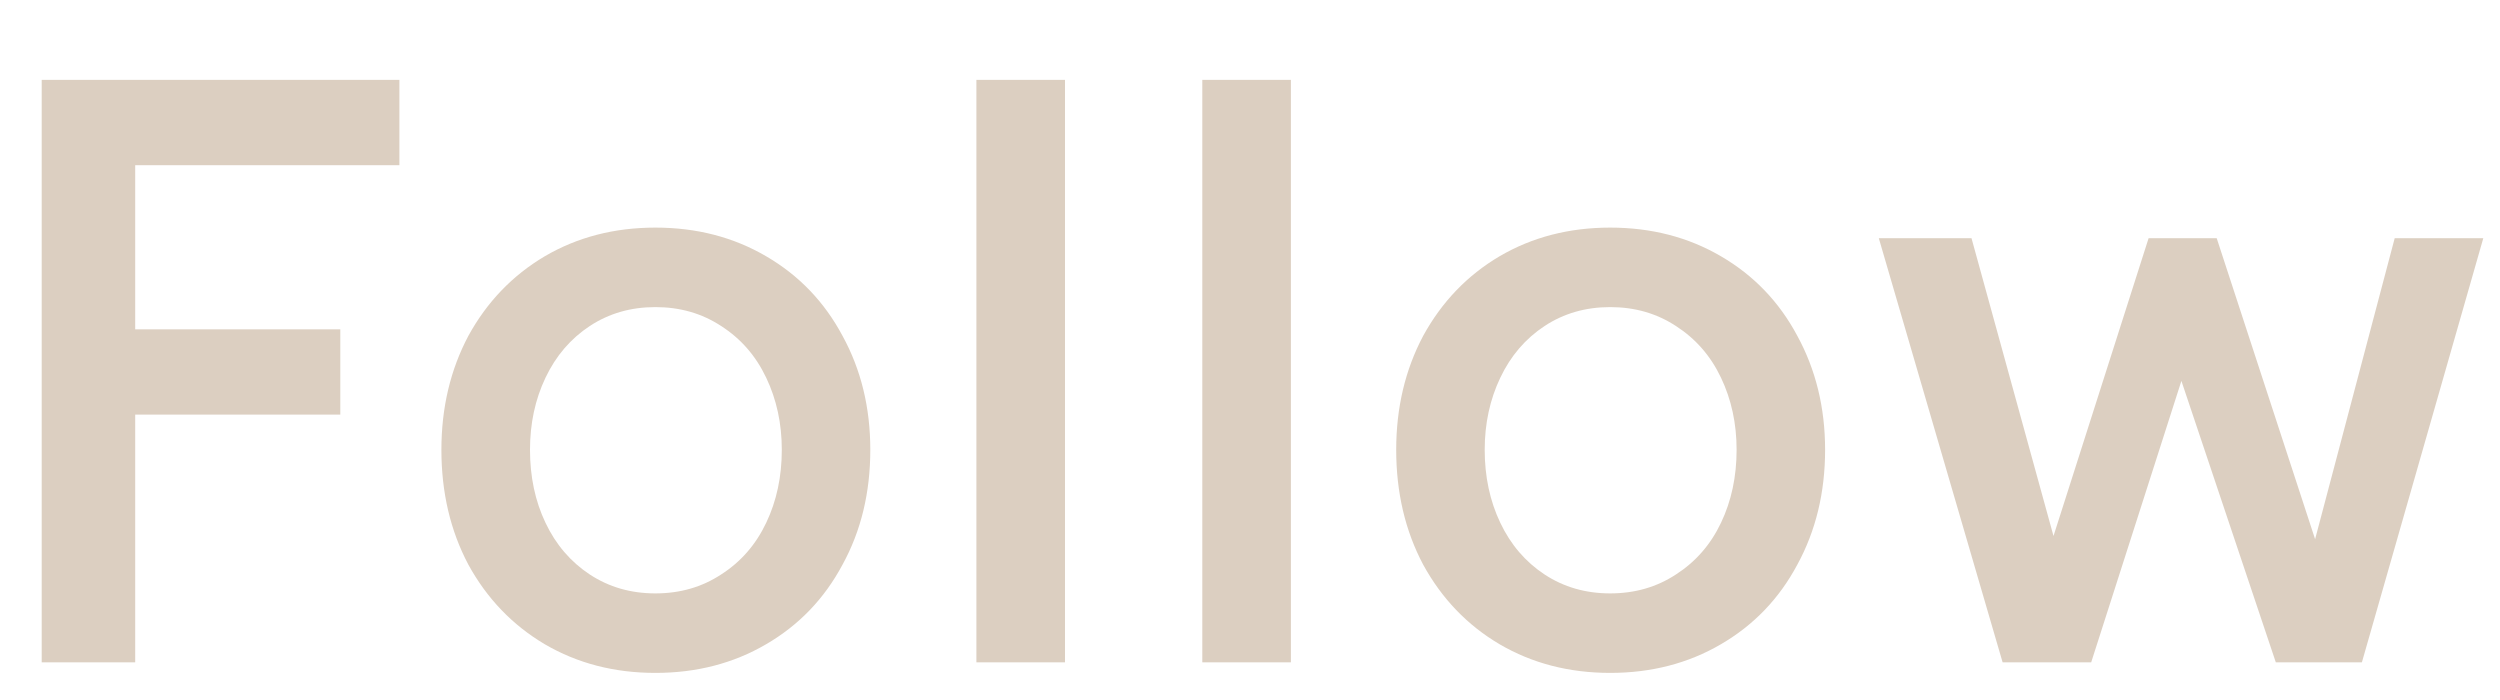 <svg width="25" height="7" viewBox="0 0 25 7" fill="none" xmlns="http://www.w3.org/2000/svg">
<path id="TransportOffDisabledForeground" d="M0.417 0.799H3.994V1.652H1.352V3.293H3.403V4.146H1.352V6.623H0.417V0.799ZM6.554 6.729C6.144 6.729 5.775 6.634 5.447 6.442C5.125 6.251 4.87 5.986 4.684 5.647C4.504 5.308 4.414 4.925 4.414 4.498C4.414 4.077 4.504 3.697 4.684 3.358C4.87 3.019 5.125 2.754 5.447 2.563C5.775 2.371 6.144 2.276 6.554 2.276C6.965 2.276 7.334 2.371 7.662 2.563C7.99 2.754 8.244 3.019 8.425 3.358C8.611 3.697 8.703 4.077 8.703 4.498C8.703 4.925 8.611 5.308 8.425 5.647C8.244 5.986 7.99 6.251 7.662 6.442C7.334 6.634 6.965 6.729 6.554 6.729ZM6.554 5.934C6.801 5.934 7.019 5.871 7.211 5.745C7.408 5.619 7.558 5.447 7.662 5.228C7.766 5.01 7.818 4.766 7.818 4.498C7.818 4.236 7.766 3.995 7.662 3.777C7.558 3.558 7.408 3.386 7.211 3.26C7.019 3.134 6.801 3.071 6.554 3.071C6.308 3.071 6.09 3.134 5.898 3.26C5.707 3.386 5.559 3.558 5.455 3.777C5.351 3.995 5.3 4.236 5.3 4.498C5.3 4.766 5.351 5.01 5.455 5.228C5.559 5.447 5.707 5.619 5.898 5.745C6.09 5.871 6.308 5.934 6.554 5.934ZM9.764 0.799H10.65V6.623H9.764V0.799ZM12.023 0.799H12.909V6.623H12.023V0.799ZM16.102 6.729C15.692 6.729 15.323 6.634 14.995 6.442C14.672 6.251 14.418 5.986 14.232 5.647C14.052 5.308 13.962 4.925 13.962 4.498C13.962 4.077 14.052 3.697 14.232 3.358C14.418 3.019 14.672 2.754 14.995 2.563C15.323 2.371 15.692 2.276 16.102 2.276C16.512 2.276 16.882 2.371 17.21 2.563C17.538 2.754 17.792 3.019 17.973 3.358C18.158 3.697 18.251 4.077 18.251 4.498C18.251 4.925 18.158 5.308 17.973 5.647C17.792 5.986 17.538 6.251 17.21 6.442C16.882 6.634 16.512 6.729 16.102 6.729ZM16.102 5.934C16.348 5.934 16.567 5.871 16.759 5.745C16.955 5.619 17.106 5.447 17.21 5.228C17.314 5.01 17.366 4.766 17.366 4.498C17.366 4.236 17.314 3.995 17.21 3.777C17.106 3.558 16.955 3.386 16.759 3.26C16.567 3.134 16.348 3.071 16.102 3.071C15.856 3.071 15.638 3.134 15.446 3.26C15.255 3.386 15.107 3.558 15.003 3.777C14.899 3.995 14.847 4.236 14.847 4.498C14.847 4.766 14.899 5.01 15.003 5.228C15.107 5.447 15.255 5.619 15.446 5.745C15.638 5.871 15.856 5.934 16.102 5.934ZM23.947 2.382H24.833L23.619 6.623H22.758L21.814 3.809L20.912 6.623H20.026L18.788 2.382H19.715L20.535 5.36L21.486 2.382H22.167L23.151 5.392L23.947 2.382Z" fill="#DCCFC1"/>
</svg>
